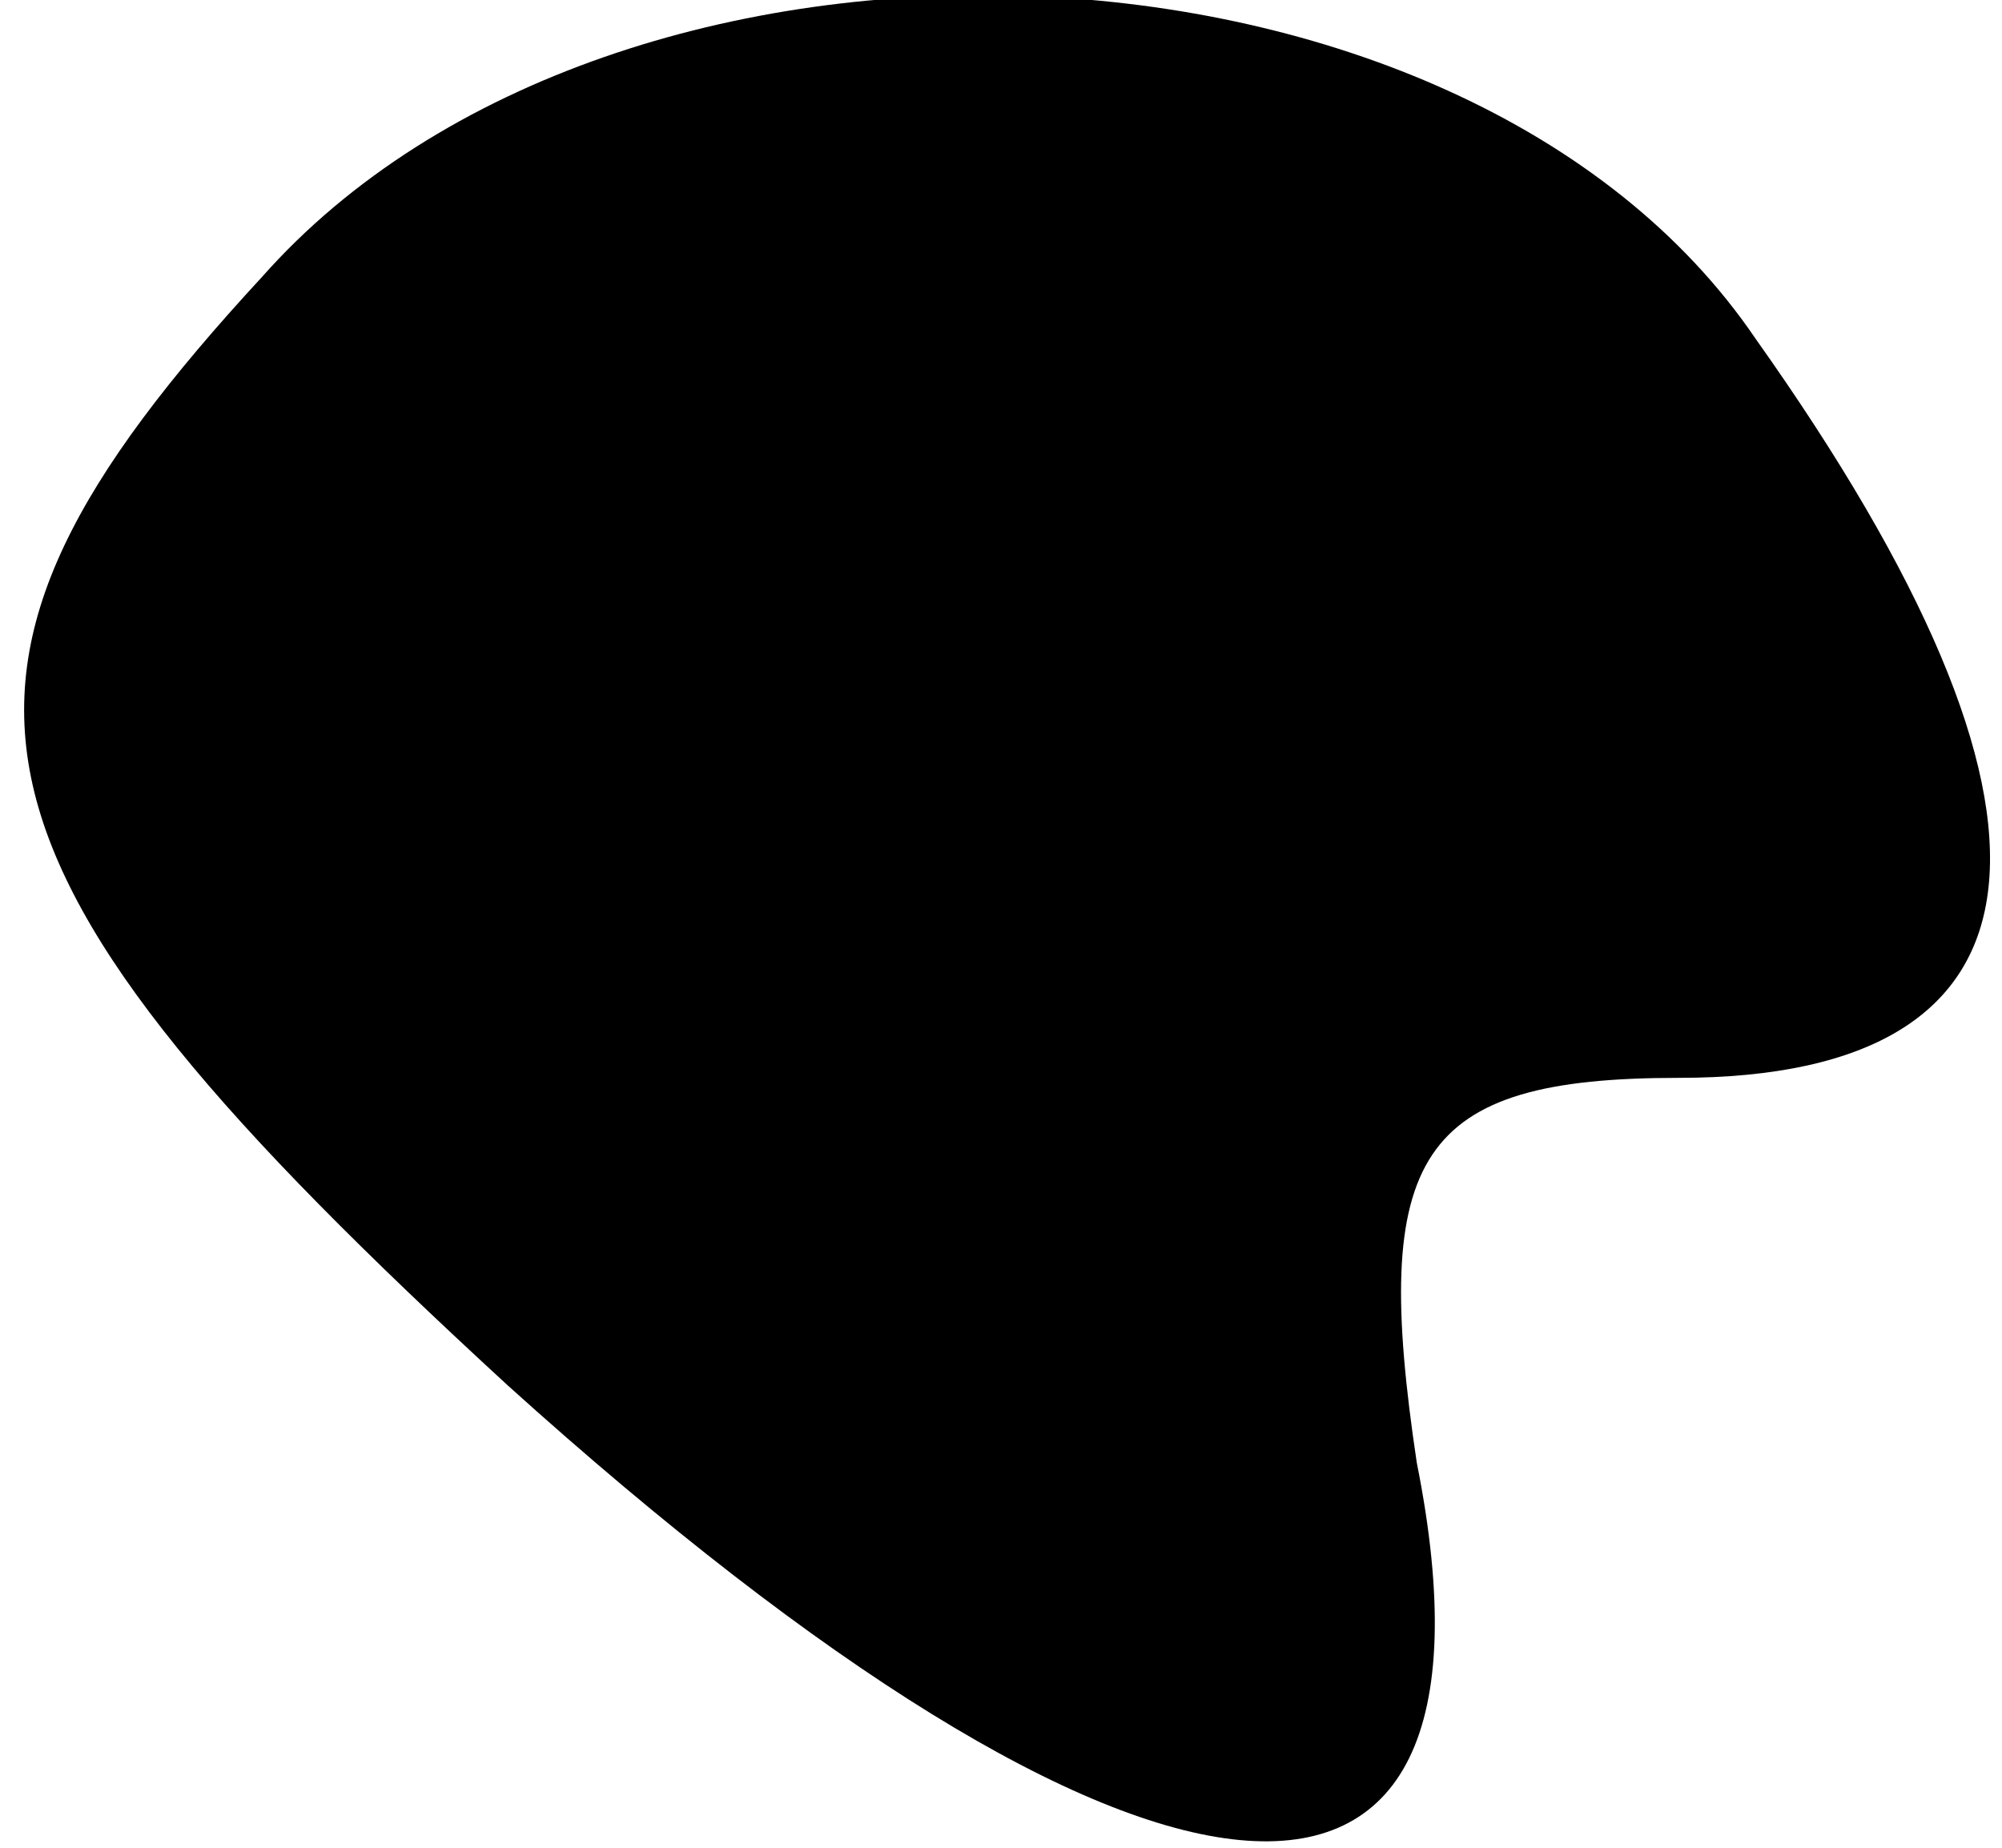 <?xml version="1.0" standalone="no"?>
<!DOCTYPE svg PUBLIC "-//W3C//DTD SVG 20010904//EN"
 "http://www.w3.org/TR/2001/REC-SVG-20010904/DTD/svg10.dtd">
<svg version="1.0" xmlns="http://www.w3.org/2000/svg"
 width="13pt" height="12pt" viewBox="0 0 13 12"
 preserveAspectRatio="xMidYMid meet">
<g transform="translate(0,12) scale(0.1,-0.1)"
fill="#000000" stroke="none">
<path fill="#000000" stroke="none" d="M17 102 c-24 -26 -21 -38 16 -72 41
-37 66 -40 59 -5 -3 20 0 25 17 25 25 0 27 17 5 48 -19 28 -74 30 -97 4z"/>
</g>
</svg>
